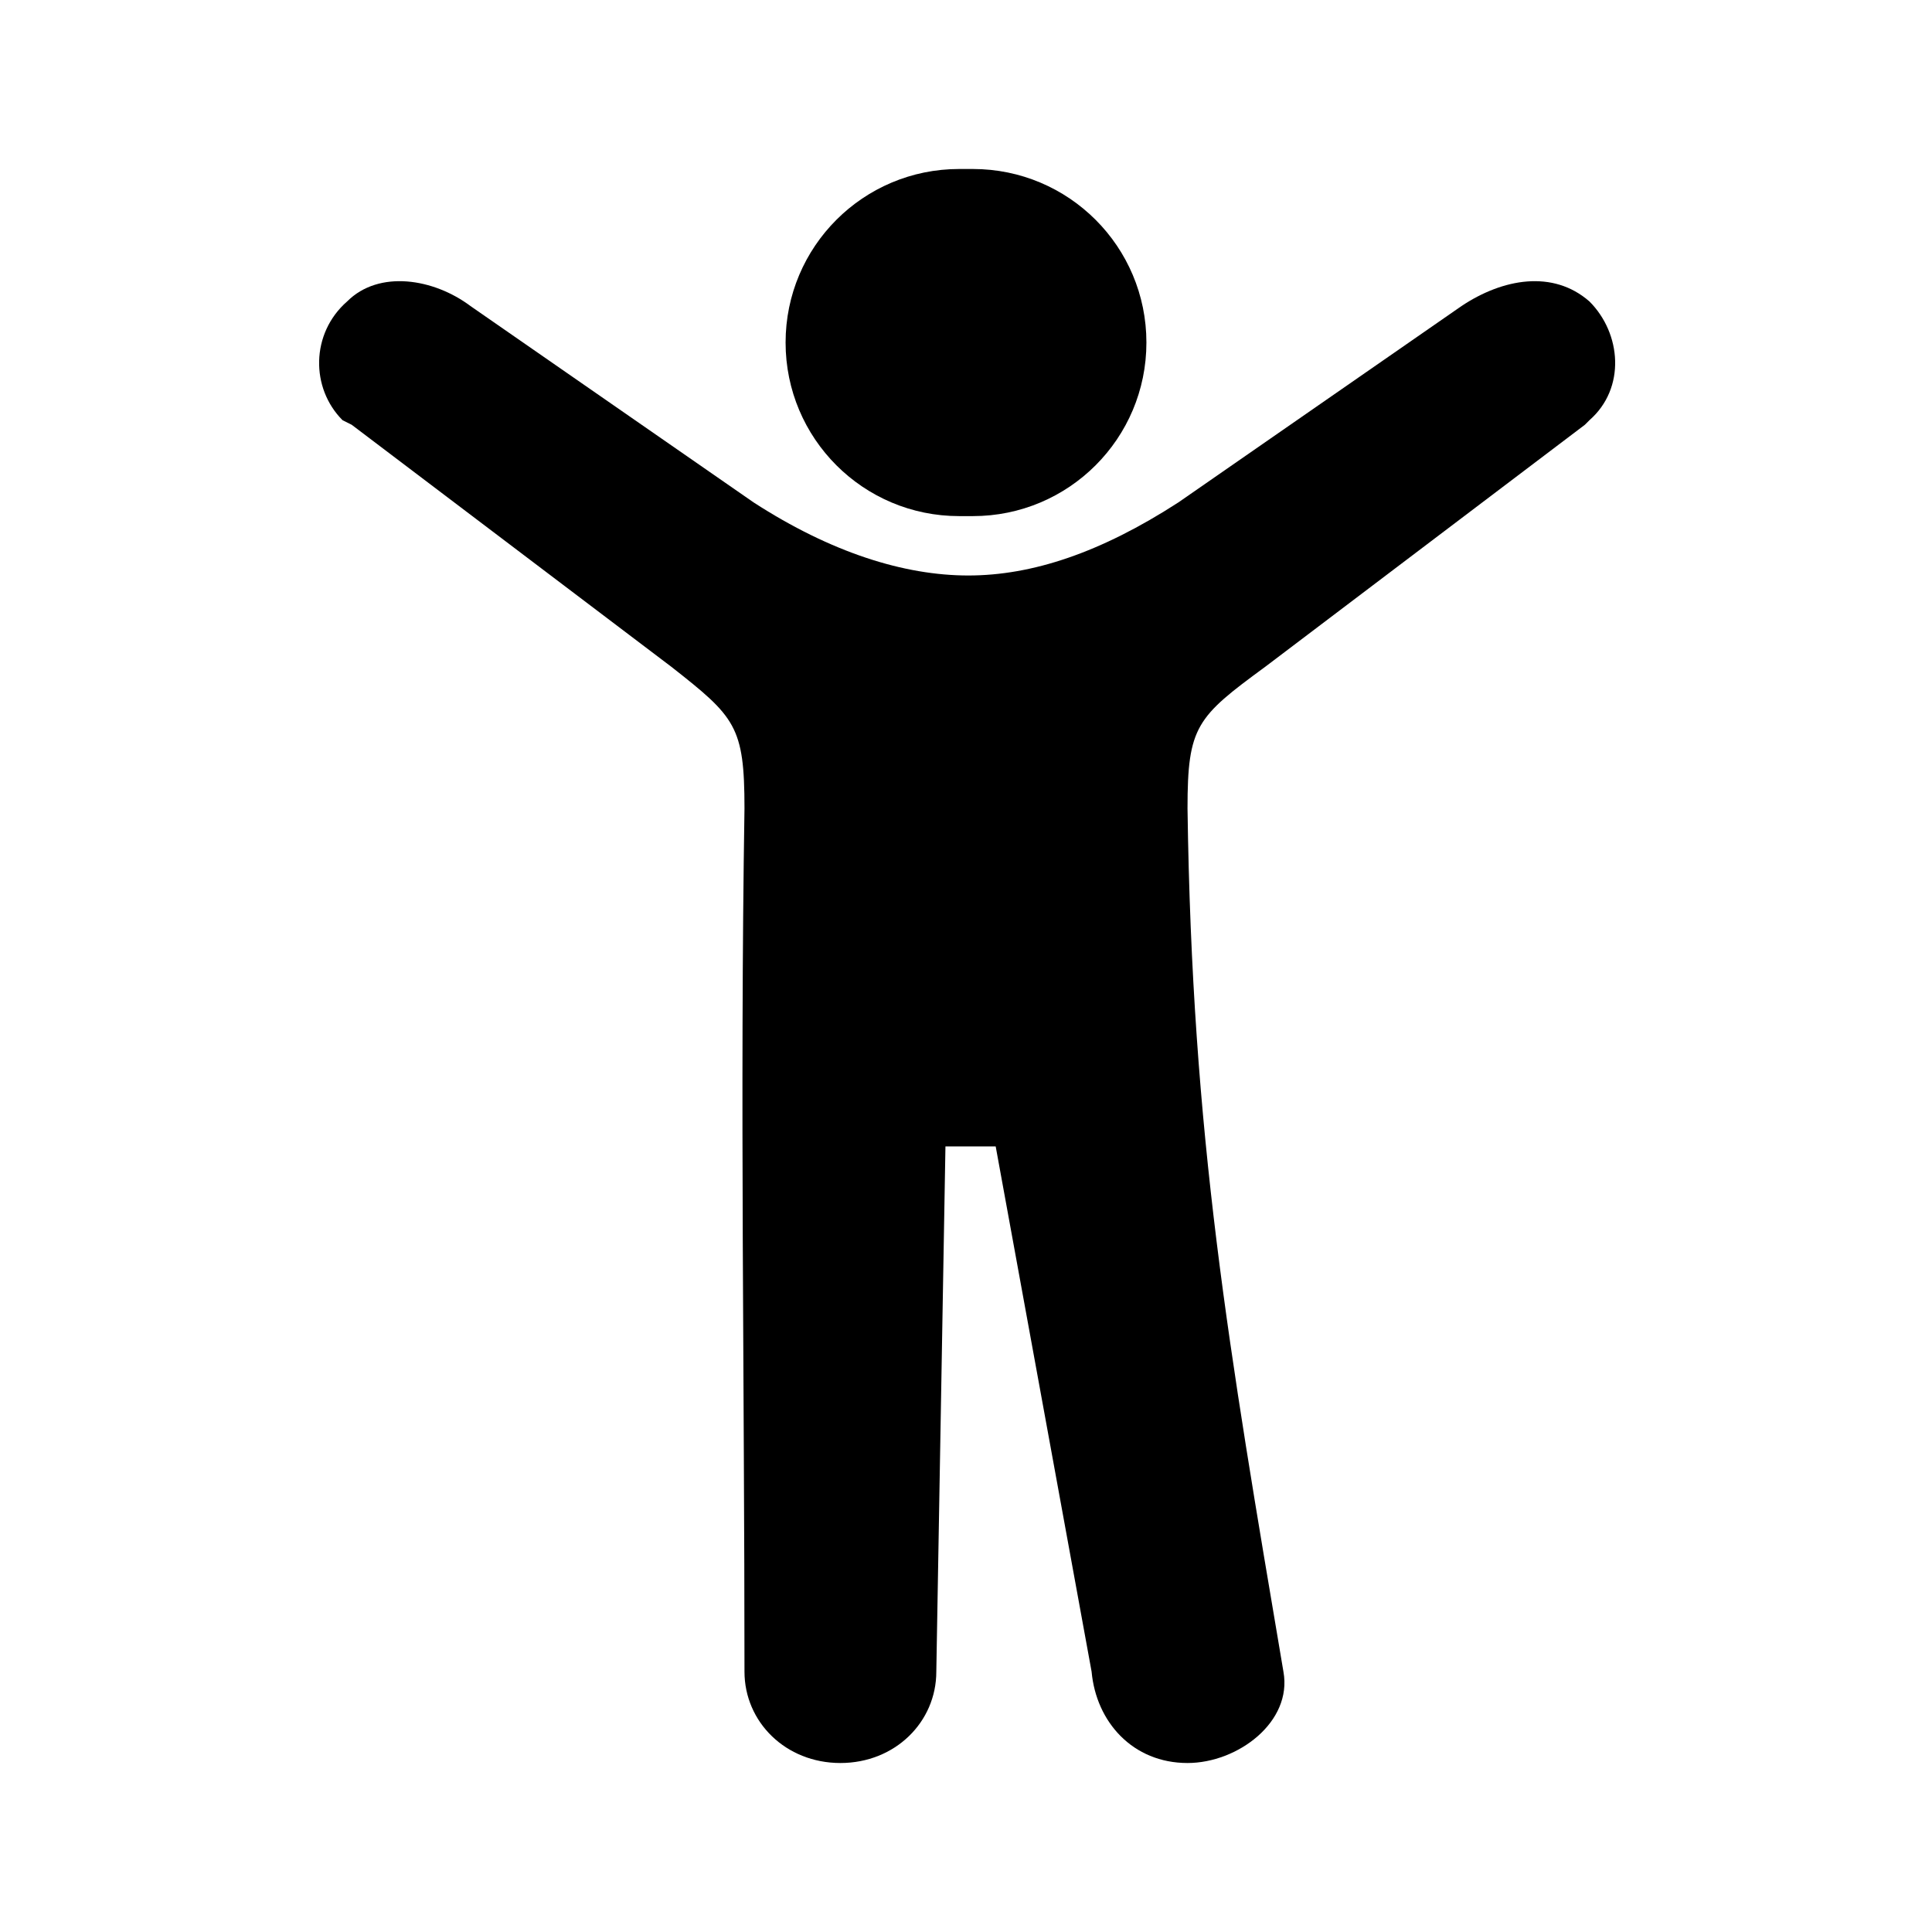 <?xml version="1.0" encoding="UTF-8"?>
<!DOCTYPE svg PUBLIC "-//W3C//DTD SVG 1.1//EN" "http://www.w3.org/Graphics/SVG/1.1/DTD/svg11.dtd">
<!-- Creator: CorelDRAW X7 -->
<svg xmlns="http://www.w3.org/2000/svg" xml:space="preserve" width="4.233mm" height="4.233mm" version="1.1" style="shape-rendering:geometricPrecision; text-rendering:geometricPrecision; image-rendering:optimizeQuality; fill-rule:evenodd; clip-rule:evenodd"
viewBox="0 0 423 423"
 xmlns:xlink="http://www.w3.org/1999/xlink">
 <defs>
  <style type="text/css">
   <![CDATA[
    .fil0 {fill:black}
   ]]>
  </style>
 </defs>
 <g id="Capa_x0020_1">
  <g id="_495243233728">
   <path class="fil0" d="M207 251l-2 115c0,11 -9,20 -21,20l0 0c-12,0 -21,-9 -21,-20 0,-63 -1,-126 0,-189 0,-18 -2,-20 -16,-31l-70 -53 -2 -1c-7,-7 -7,-19 1,-26l0 0c7,-7 19,-5 27,1l62 43c17,11 33,16 47,16 14,0 29,-5 46,-16l62 -43c9,-6 20,-8 28,-1l0 0c7,7 8,19 0,26l-1 1 -70 53c-15,11 -17,13 -17,31 1,72 9,118 21,189 2,11 -10,20 -21,20l0 0c-12,0 -20,-9 -21,-20l-21 -115 -11 0z"/>
   <path class="fil0" d="M212 113l1 0c21,0 38,-17 38,-38 0,-21 -17,-38 -38,-38l-1 0 -2 0c-21,0 -38,17 -38,38 0,21 17,38 38,38l2 0z"/>
  </g>
 </g>
</svg>
